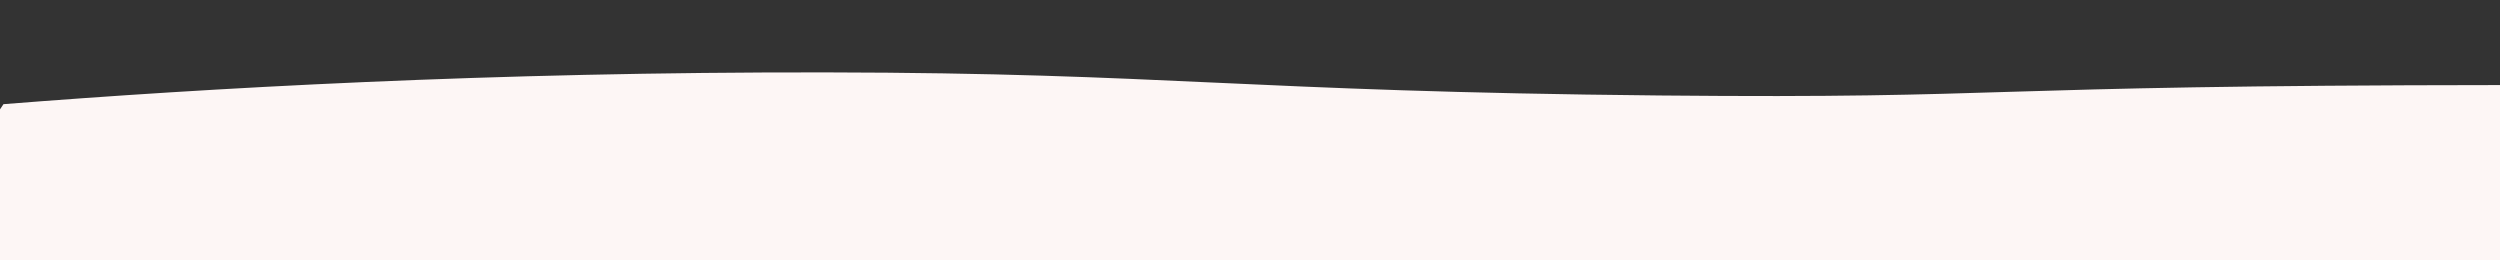 <?xml version="1.0" encoding="utf-8"?>
<!-- Generator: Adobe Illustrator 22.0.0, SVG Export Plug-In . SVG Version: 6.00 Build 0)  -->
<svg version="1.1" id="wave" xmlns="http://www.w3.org/2000/svg" xmlns:xlink="http://www.w3.org/1999/xlink" x="0px" y="0px"
	 viewBox="0 0 1440 150" style="enable-background:new 0 0 1440 150;" xml:space="preserve">
<rect x="0" y="0" width="1440" height="150" fill="#333333" stroke="none"/>
<style type="text/css">
	.st0{fill:#FDF6F5;}
</style>
<path class="st0" d="M-4,69c2-3,4-6,6-9c117.7-9.3,280.1-18.6,474-18.3C672.8,42,715.7,52.7,956,55c208.7,2,173.9-5.8,486-6
	c97.9-0.1,223.3,0.9,474,2.7c54.8,0.4,91,0.5,138.3,1.3c111.4,1.8,179.8,4.9,341.7,7c160,2,320-2,480-15s320-37,480-38.3
	C3516,5,3676,25,3836,33.3c160,8.7,320,4.7,480-5C4476,18,4636,2,4796,8.3C4956,15,5116,45,5276,55s320,0,480-11.7
	C5916,32,6076,18,6236,20s320,18,480,15s320-27,480-25s320,28,480,38.3c160,9.7,320,3.7,480-3.3s320-13,480-13.3
	c160,0.3,320,6.3,480,10c160,3.3,320,3.3,480-6.7s320-30,480-35s320,5,480,18.3c160,13.7,320,29.7,480,25c160-5.3,320-31.3,400-45
	l80-13.3V85h-80c-80,0-240,0-400,0s-320,0-480,0s-320,0-480,0s-320,0-480,0s-320,0-480,0s-320,0-480,0s-320,0-480,0s-320,0-480,0
	s-320,0-480,0s-320,0-480,0s-320,0-480,0s-320,0-480,0s-320,0-480,0s-320,0-480,0s-320,0-480,0s-320,0-480,0s-320,0-480,0
	s-320,0-480,0s-320,0-480,0c-357.5,0-376.4-31.1-480,0c-198.8,59.6-184,159.4-386,224c-111.1,35.5-118.5,3.4-497,10
	c-163.7,2.9-175.2,12.6-441,29c-138.6,8.6-341,18.6-591,22c-2-33-4-66-6-99C-4.7,203.7-4.3,136.3-4,69z"/>
</svg>
